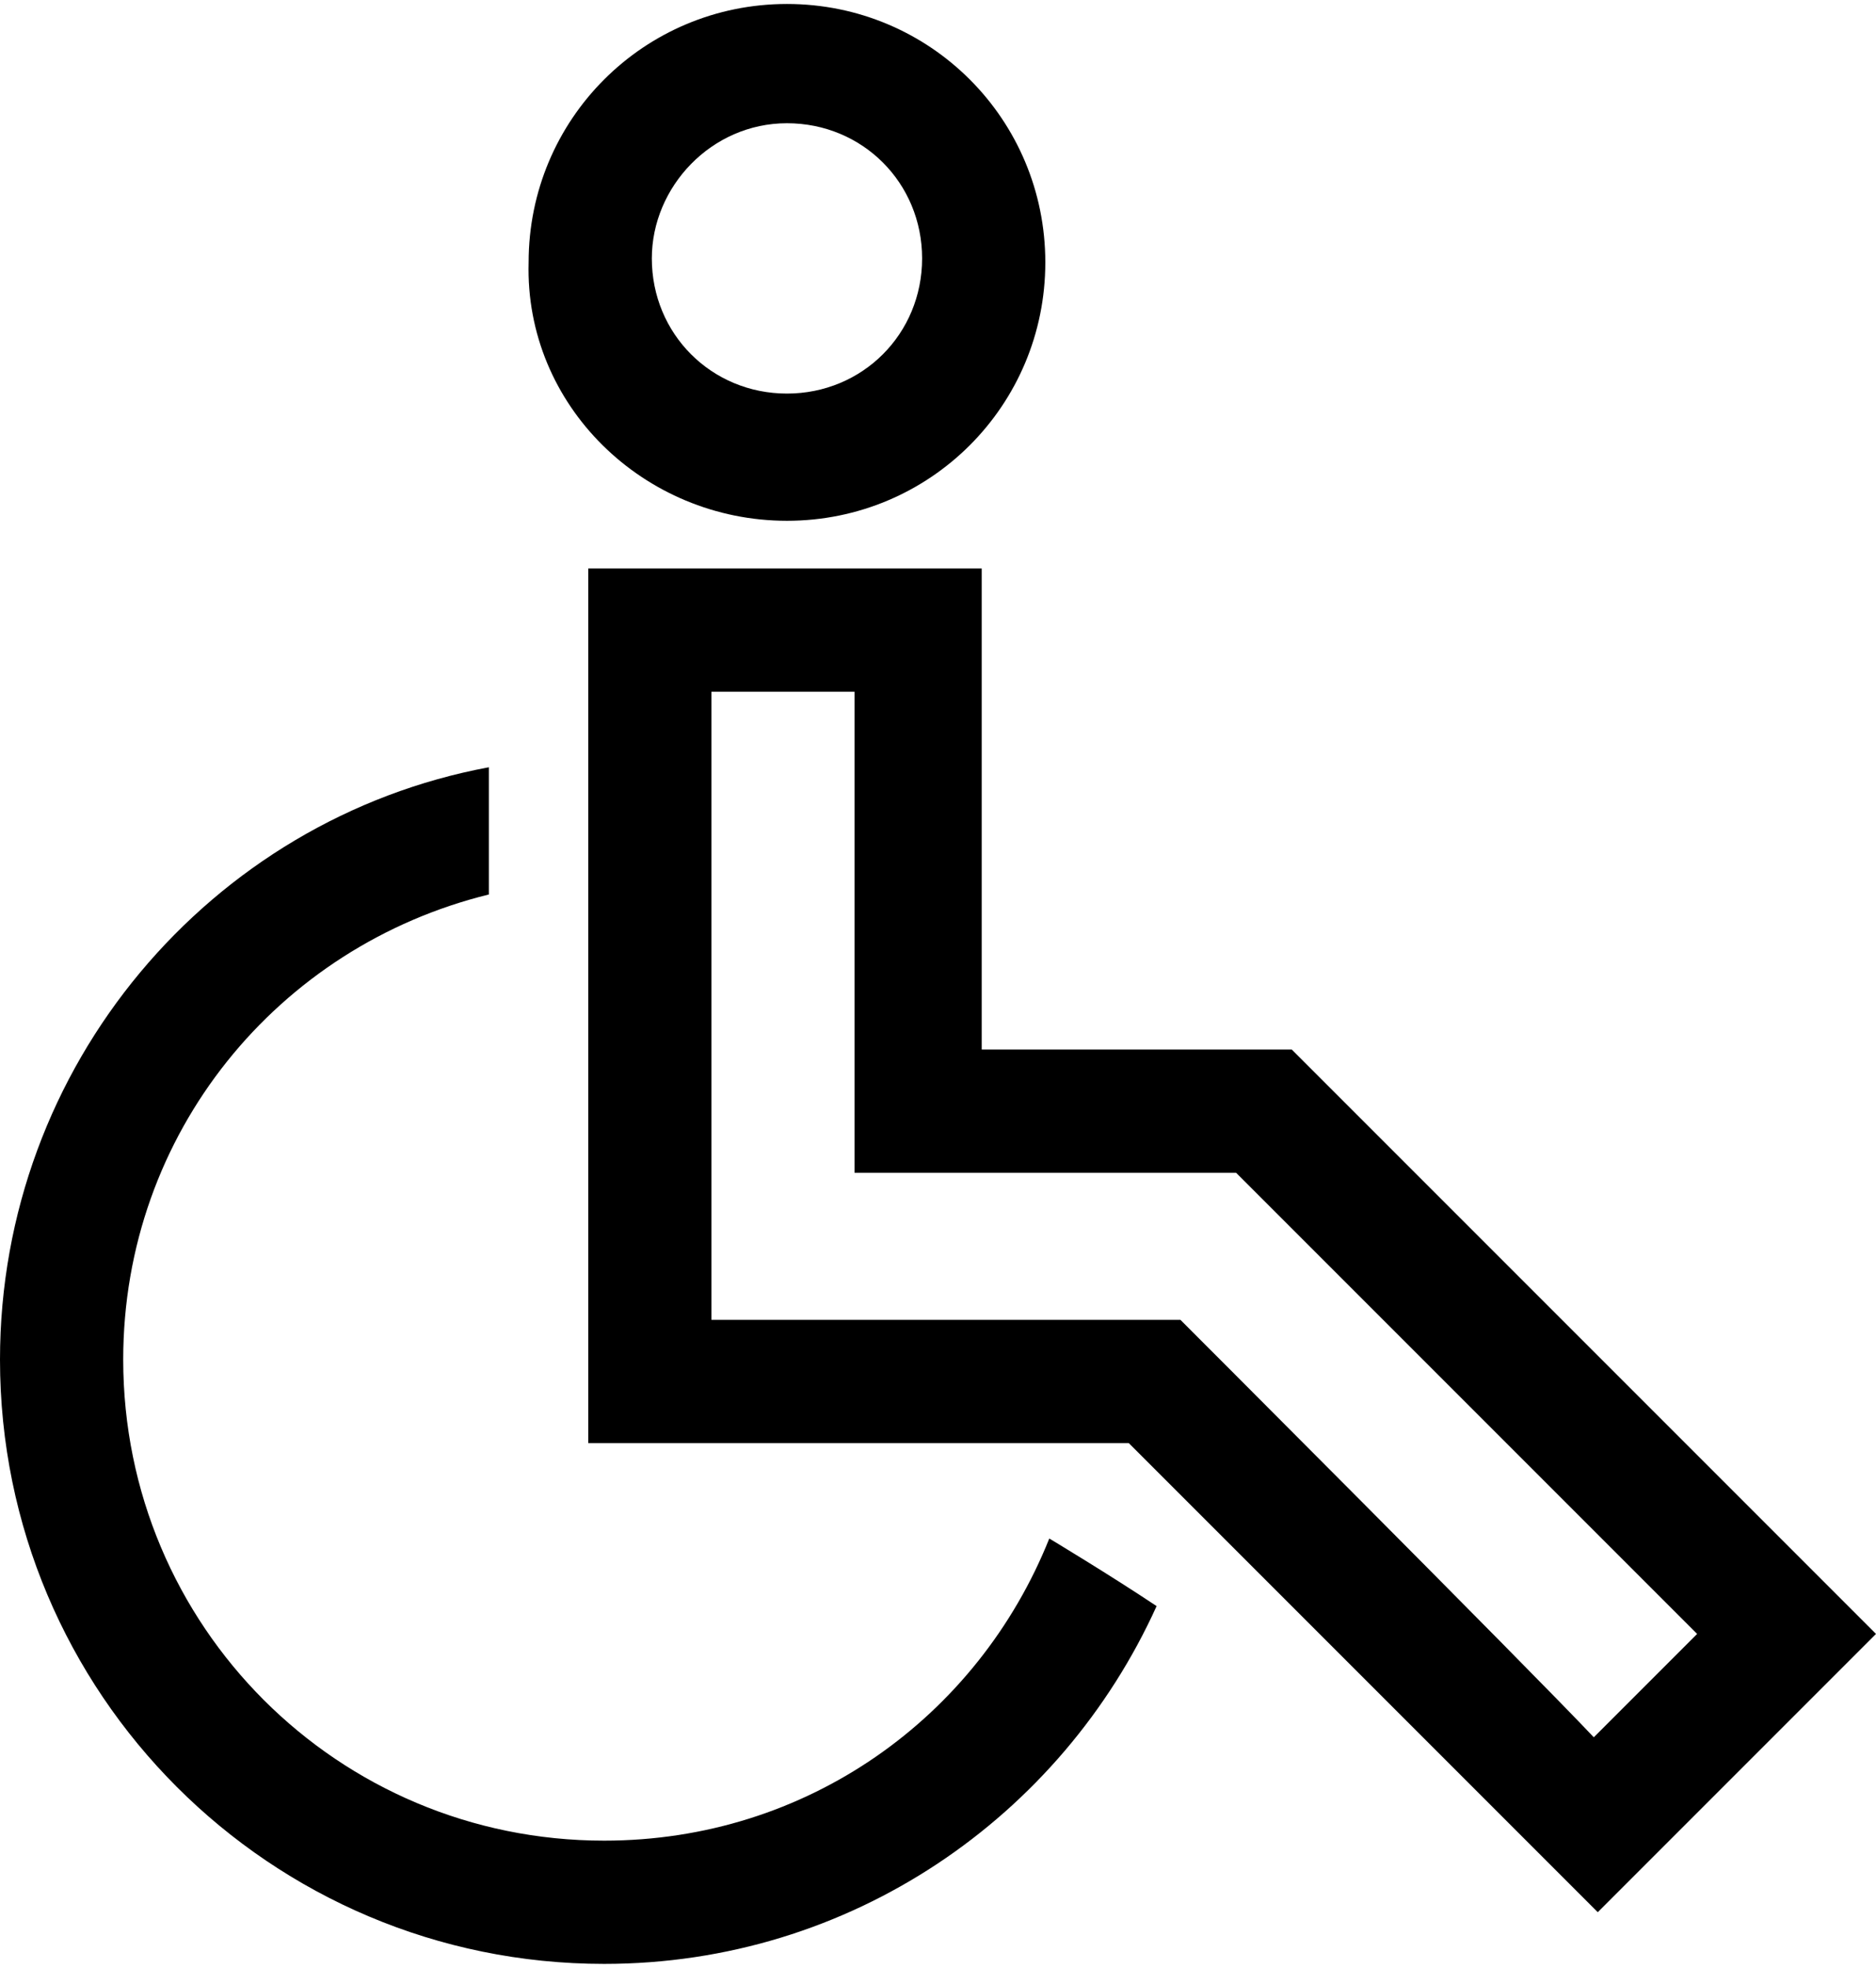 <?xml version="1.0" encoding="utf-8"?>
<!-- Generator: Adobe Illustrator 18.1.1, SVG Export Plug-In . SVG Version: 6.00 Build 0)  -->
<svg version="1.1" id="Layer_1" xmlns="http://www.w3.org/2000/svg" xmlns:xlink="http://www.w3.org/1999/xlink" x="0px" y="0px"
	 viewBox="0 0 47.2 49.5" enable-background="new 0 0 47.2 49.5" xml:space="preserve">
<g>
	<path d="M19.8,13.1c3.6,0,6.5-2.9,6.5-6.5c0-3.6-2.9-6.5-6.5-6.5s-6.5,2.9-6.5,6.5C13.2,10.2,16.2,13.1,19.8,13.1z M19.8,3.1
		c1.9,0,3.4,1.5,3.4,3.4c0,1.9-1.5,3.4-3.4,3.4c-1.9,0-3.4-1.5-3.4-3.4C16.4,4.7,17.9,3.1,19.8,3.1z M32.5,26.4c0,0-5.7,0-7.8,0
		c0-2.4,0-12.1,0-12.1h-9.9v22c0,0,12.4,0,13.6,0c0.8,0.8,11.8,11.8,11.8,11.8l7-7L32.5,26.4z M29.7,33.2c0,0-9.4,0-11.8,0V17.4h3.6
		c0,2.4,0,12.1,0,12.1s8.5,0,9.6,0c0.8,0.8,9.8,9.8,11.6,11.6c-0.9,0.9-1.7,1.7-2.6,2.6C38.4,41.9,29.7,33.2,29.7,33.2z M15.2,46.3
		c-6.7,0-12.1-5.4-12.1-12.1c0-5.7,3.9-10.4,9.2-11.7v-3.2C5.3,20.6,0,26.8,0,34.2c0,8.4,6.8,15.2,15.2,15.2c6.2,0,11.5-3.7,13.9-9
		c-1.2-0.8-2.7-1.7-2.7-1.7C24.6,43.2,20.3,46.3,15.2,46.3z"/>
</g>
<g>
</g>
<g>
</g>
<g>
</g>
<g>
</g>
<g>
</g>
<g>
</g>
<g>
</g>
<g>
</g>
<g>
</g>
<g>
</g>
<g>
</g>
<g>
</g>
<g>
</g>
<g>
</g>
<g>
</g>
</svg>
